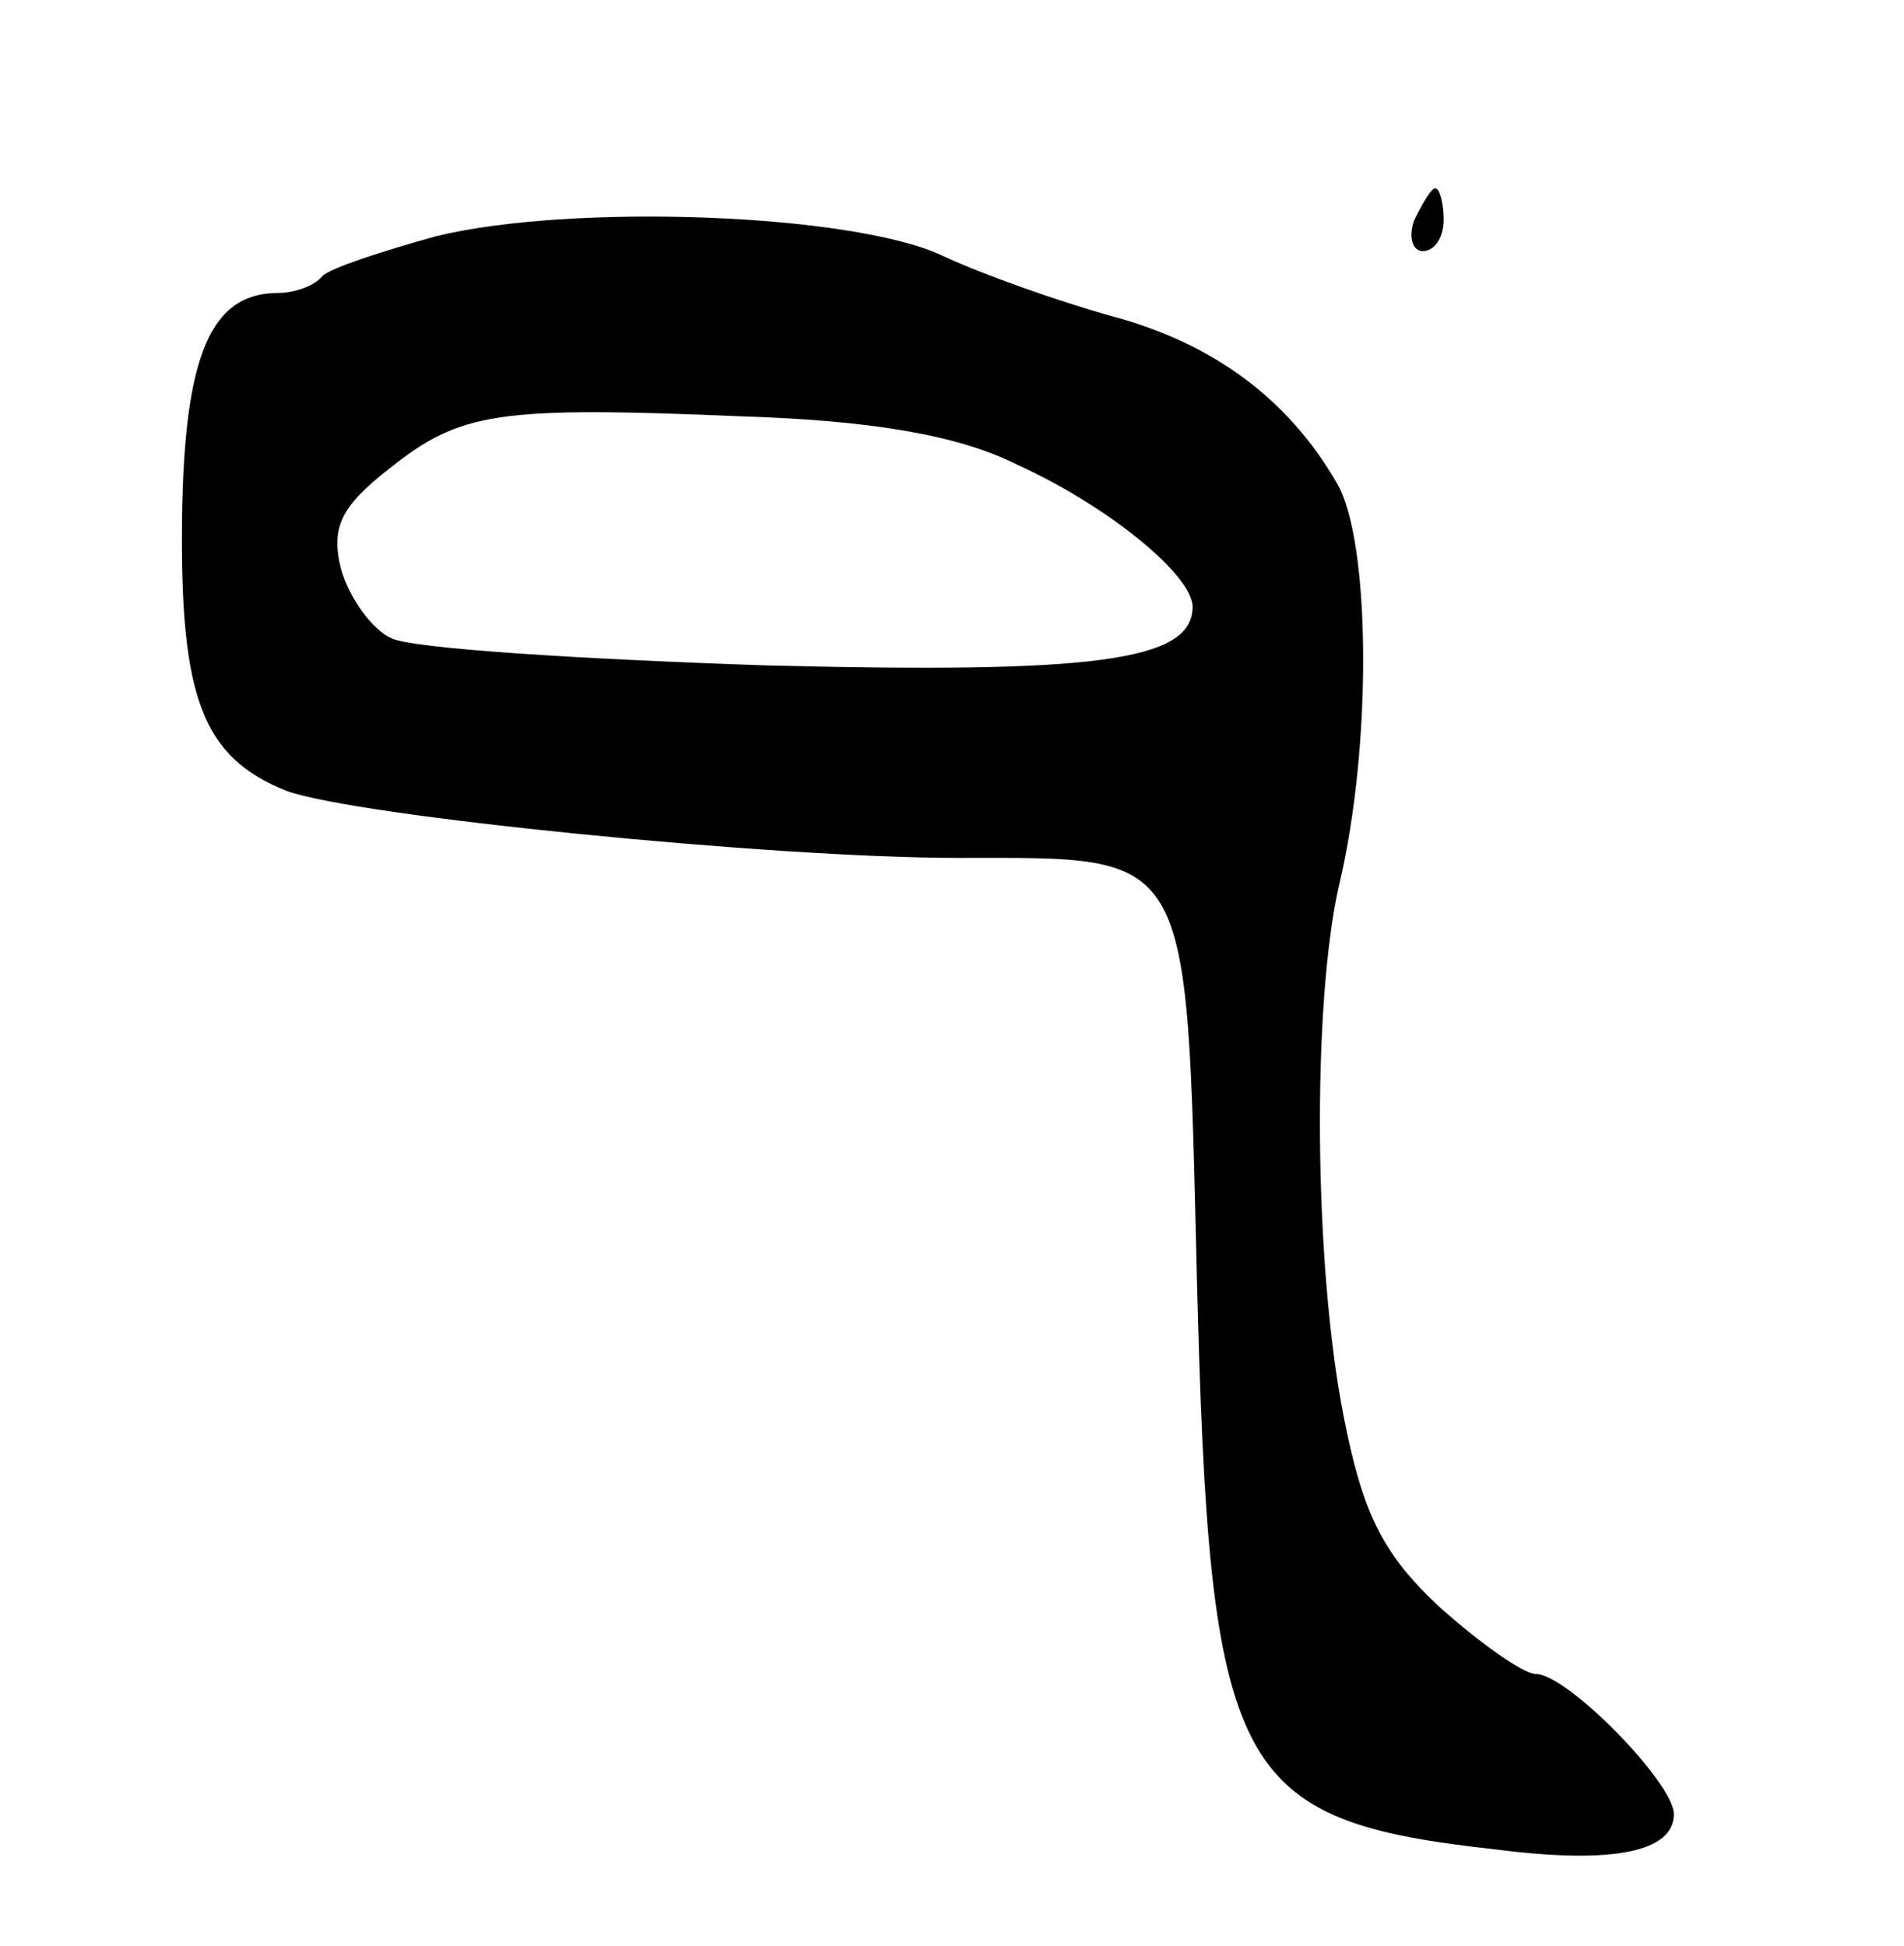 <svg version="1.0" xmlns="http://www.w3.org/2000/svg"
 width="91pt" height="93pt" viewBox="0 0 91 93"
 preserveAspectRatio="xMidYMid meet">
<g transform="translate(0,93) scale(0.1,-0.1)"
fill="#000000" stroke="none">
<path d="M676 825 c-3 -8 -1 -15 4 -15 6 0 10 7 10 15 0 8 -2 15 -4 15 -2 0
-6 -7 -10 -15z"/>
<path d="M208 817 c-25 -7 -50 -15 -54 -19 -4 -5 -14 -8 -21 -8 -32 0 -45 -29
-46 -108 -1 -86 10 -114 50 -130 33 -12 231 -32 321 -32 112 0 109 6 114 -199
6 -240 17 -261 144 -275 55 -7 84 -1 84 17 0 15 -51 67 -66 67 -6 0 -27 15
-46 32 -28 26 -37 46 -46 92 -14 72 -15 196 -2 253 16 67 15 165 -1 192 -23
40 -59 67 -108 80 -25 7 -62 20 -81 29 -43 20 -177 25 -242 9z m278 -109 c44
-20 84 -53 84 -68 0 -26 -47 -32 -204 -28 -89 3 -169 8 -179 13 -9 4 -20 19
-24 33 -5 20 0 30 23 48 34 27 51 30 169 25 62 -2 103 -9 131 -23z"/>
</g>
</svg>
